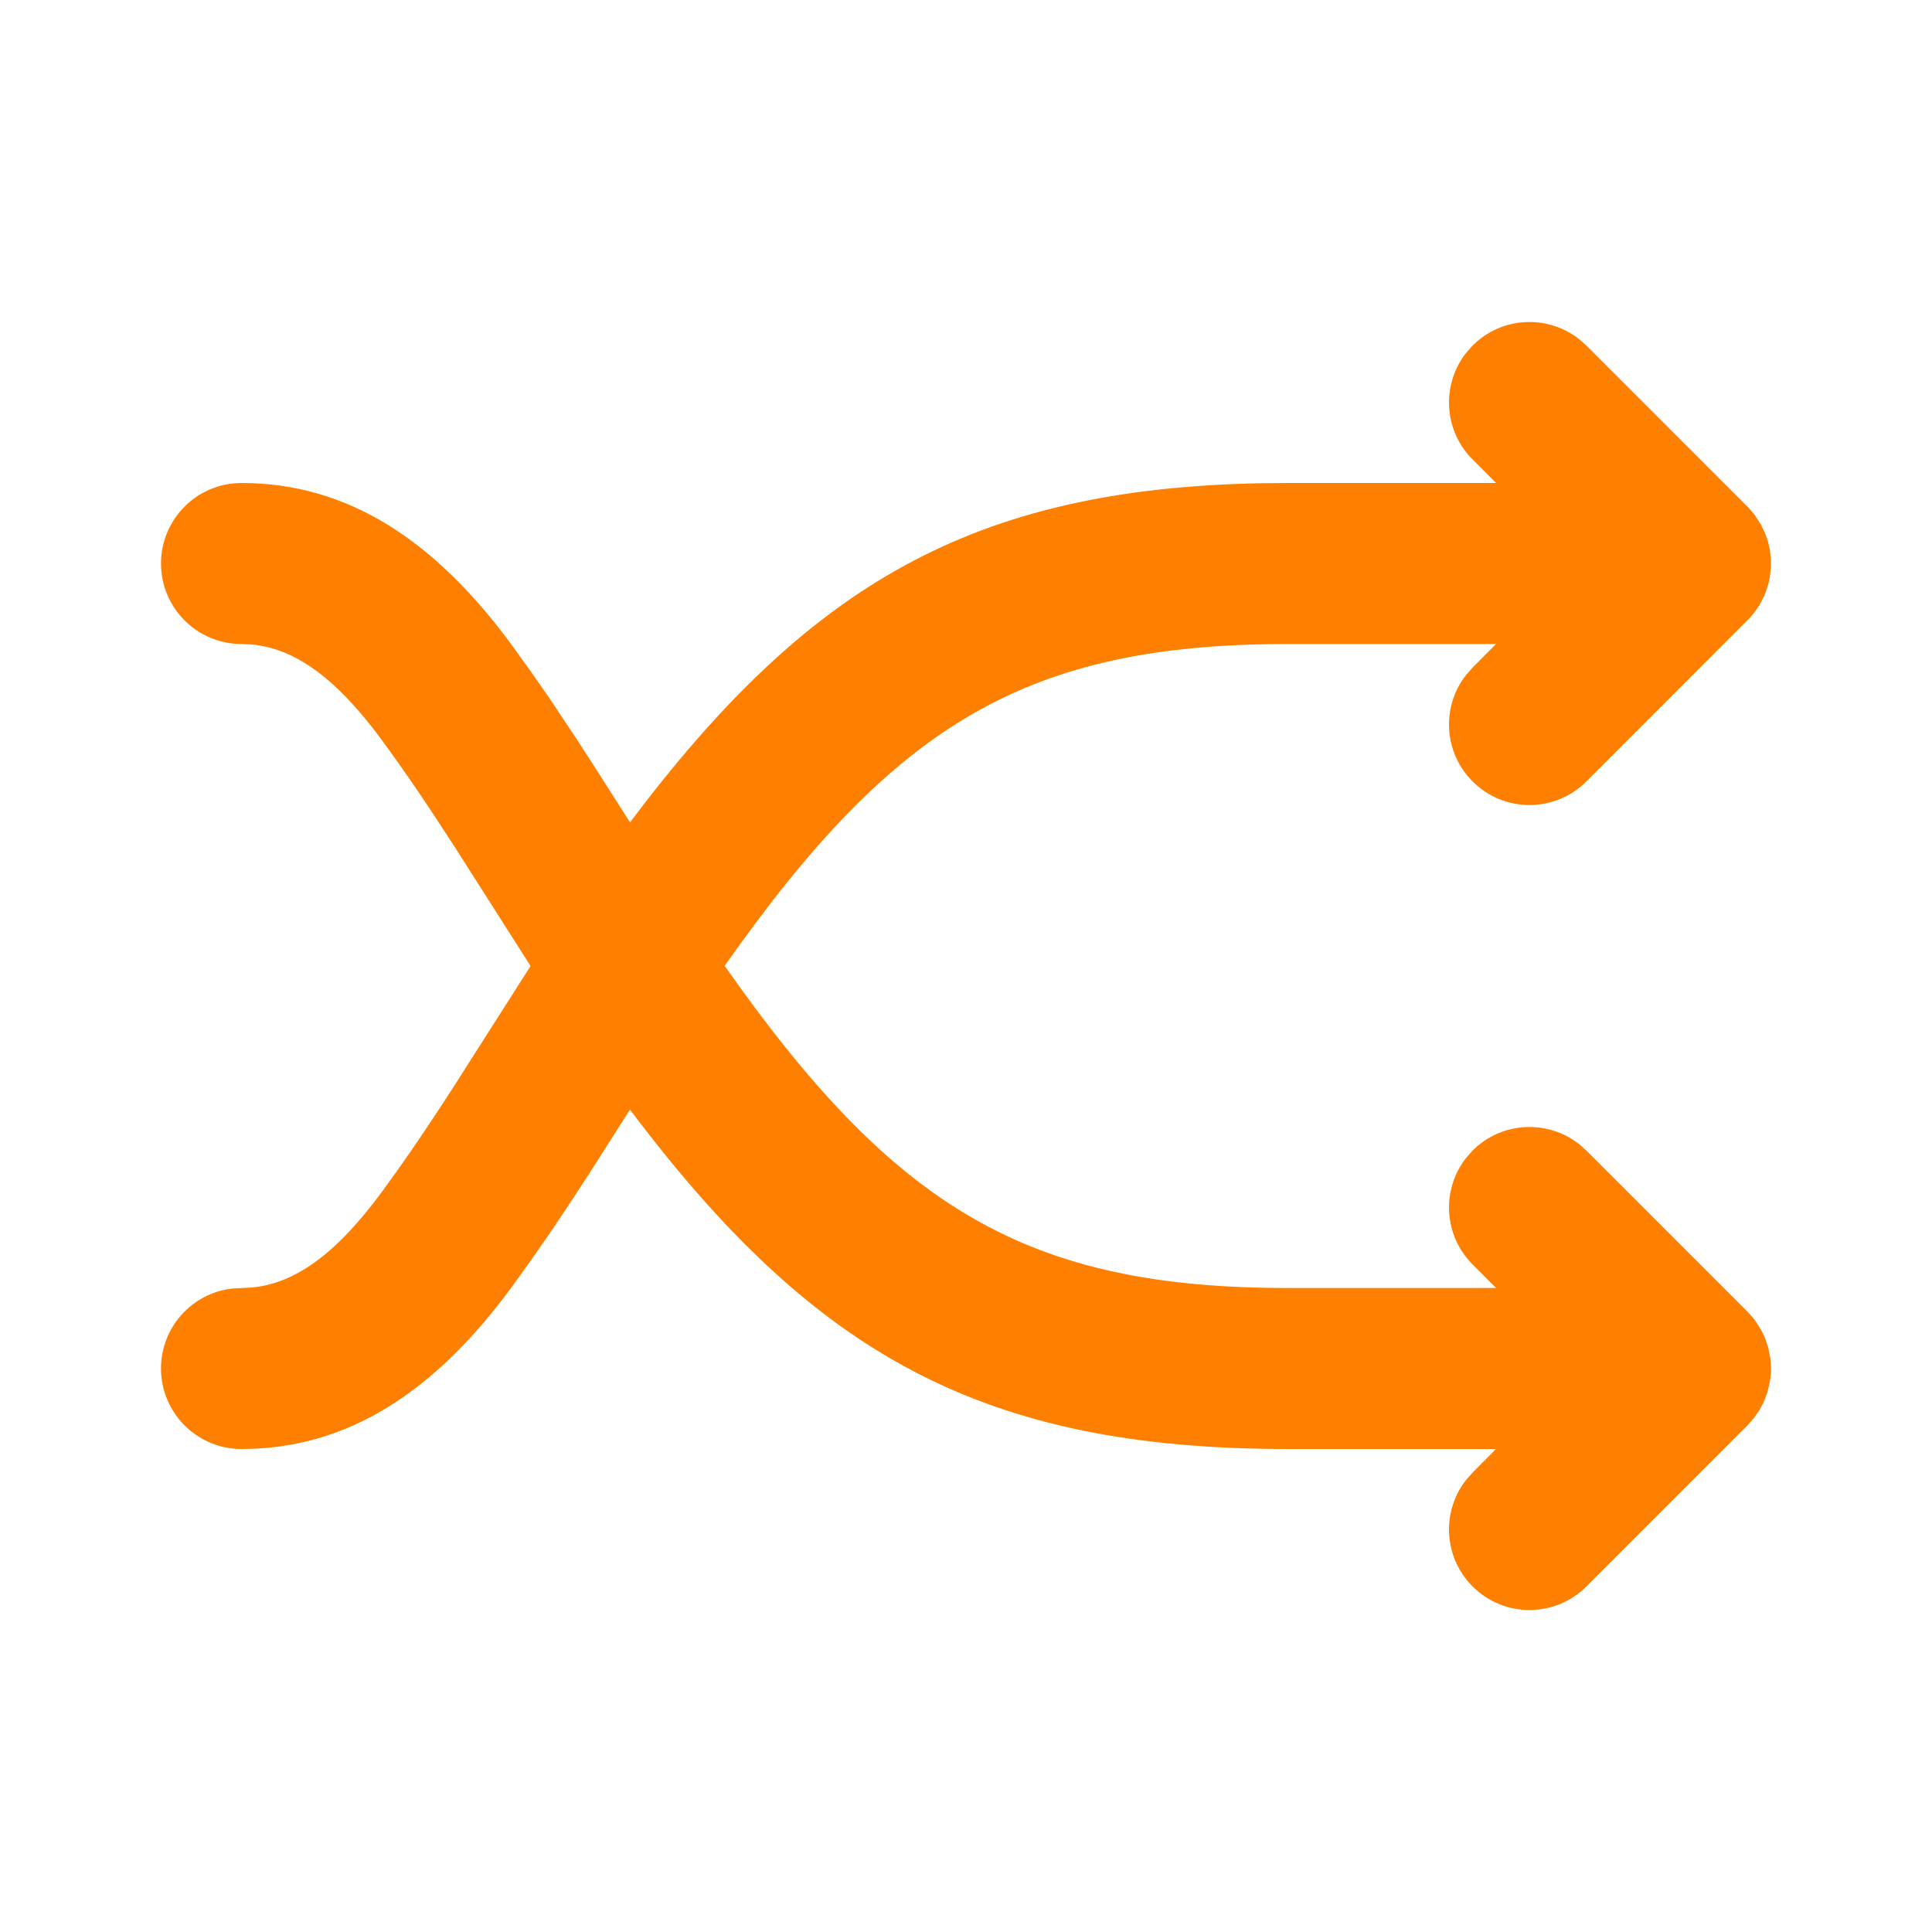 <svg width="24" height="24" viewBox="0 0 24 24" fill="none" xmlns="http://www.w3.org/2000/svg">
<path fill-rule="evenodd" clip-rule="evenodd" d="M18.21 4.387L18.293 4.293C18.653 3.932 19.221 3.905 19.613 4.21L19.707 4.293L21.707 6.293L21.748 6.337L21.797 6.396L21.875 6.516L21.928 6.628L21.96 6.718L21.985 6.825L21.998 6.941L21.998 7.057L21.985 7.171L21.973 7.231L21.94 7.342L21.906 7.423L21.854 7.521L21.787 7.617L21.731 7.682L19.707 9.707C19.317 10.098 18.683 10.098 18.293 9.707C17.932 9.347 17.905 8.779 18.21 8.387L18.293 8.293L18.584 8H16C12.752 8 11.114 8.995 9.002 11.998C11.114 15.005 12.752 16 16 16H18.585L18.293 15.707C17.932 15.347 17.905 14.779 18.21 14.387L18.293 14.293C18.653 13.932 19.221 13.905 19.613 14.21L19.707 14.293L21.707 16.293L21.748 16.337L21.804 16.405L21.875 16.516L21.925 16.619L21.964 16.734L21.993 16.882L22 17L21.998 17.07L21.986 17.169L21.95 17.312L21.908 17.419L21.854 17.521L21.78 17.625L21.707 17.707L19.707 19.707C19.317 20.098 18.683 20.098 18.293 19.707C17.932 19.347 17.905 18.779 18.21 18.387L18.293 18.293L18.584 18H16C12.205 18 10.115 16.83 7.826 13.784L7.318 14.581C7.18 14.794 7.055 14.985 6.935 15.163L6.818 15.337L6.588 15.667L6.357 15.988C5.404 17.285 4.324 18 3 18C2.448 18 2 17.552 2 17C2 16.487 2.386 16.064 2.883 16.007L3.125 15.994C3.663 15.946 4.177 15.577 4.745 14.804C4.986 14.476 5.208 14.154 5.478 13.742L5.646 13.483L6.591 12L5.646 10.517C5.295 9.974 5.034 9.59 4.745 9.196C4.177 8.423 3.663 8.054 3.125 8.006L3 8C2.448 8 2 7.552 2 7C2 6.448 2.448 6 3 6C4.324 6 5.404 6.715 6.357 8.012L6.588 8.333L6.818 8.663L7.184 9.213C7.314 9.412 7.454 9.631 7.611 9.878L7.826 10.216C10.045 7.263 12.078 6.073 15.66 6.003L16 6H18.585L18.293 5.707C17.932 5.347 17.905 4.779 18.21 4.387L18.293 4.293L18.21 4.387Z" fill="#FF8000"/>
</svg>
